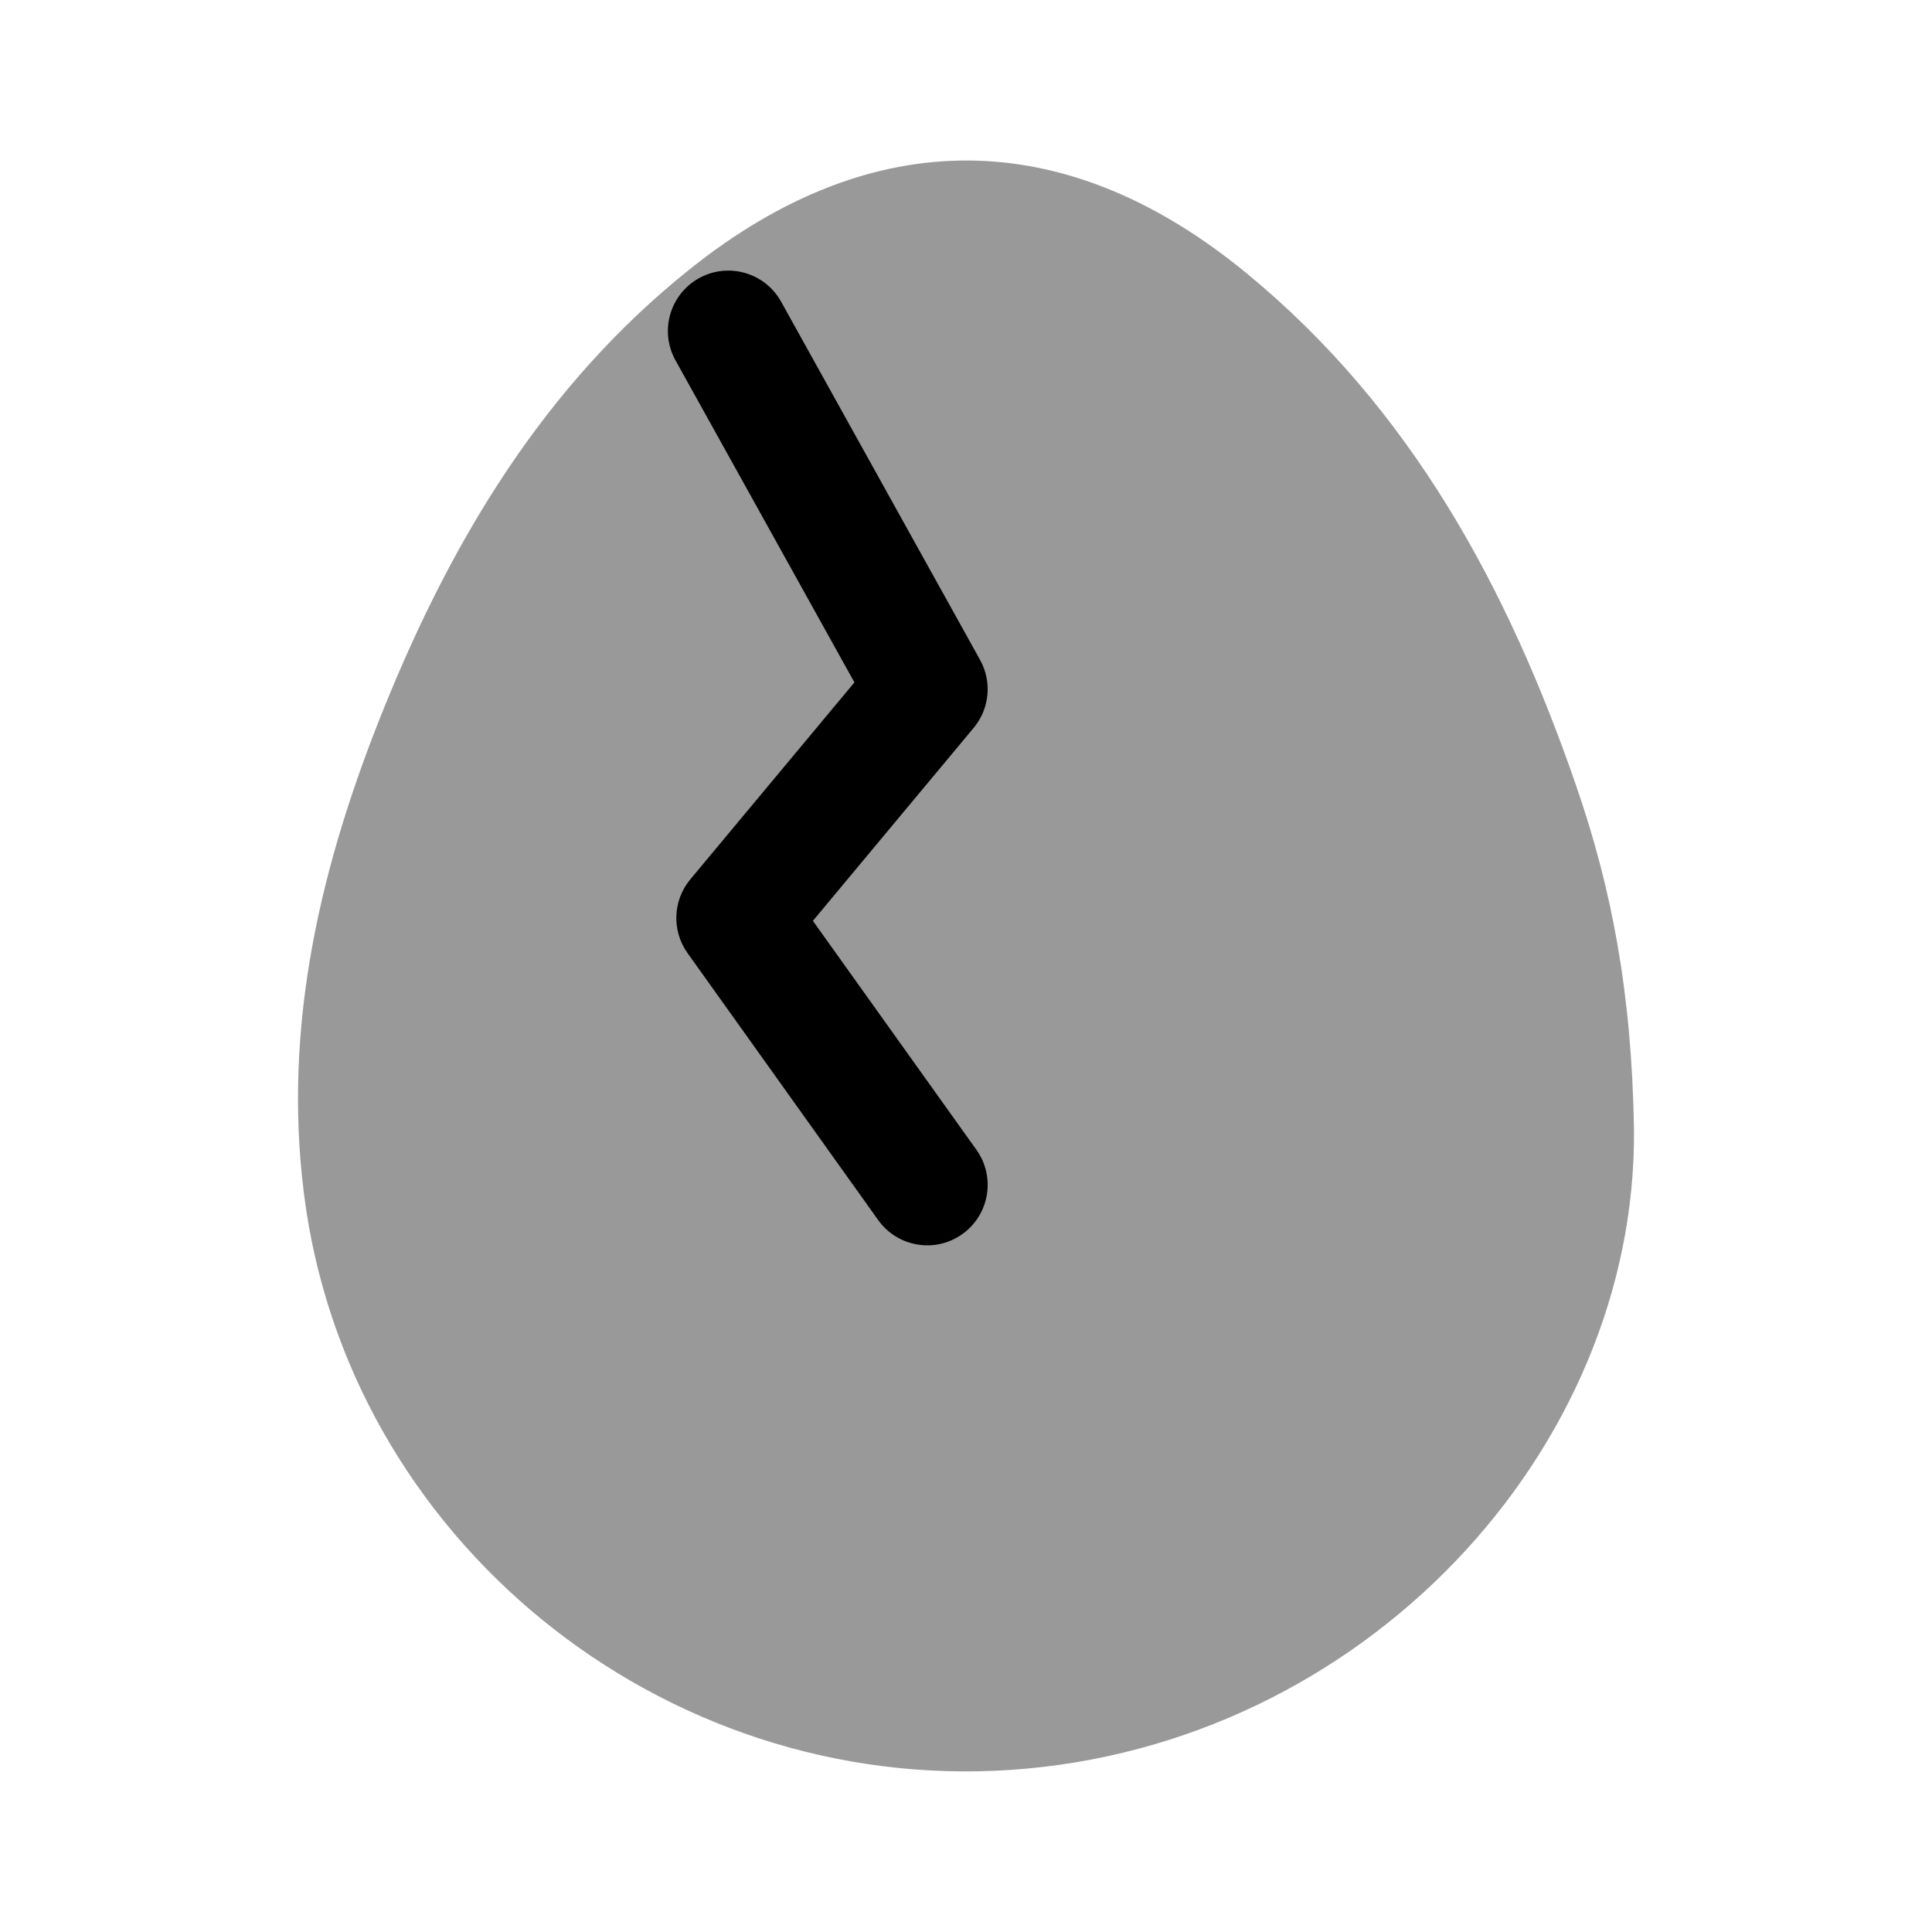 <svg width="24" height="24" viewBox="0 0 24 24" fill="none" xmlns="http://www.w3.org/2000/svg">
<path opacity="0.4" d="M12.56 21.986C16.931 21.688 20.333 18.023 20.298 14.03C20.27 12.315 20.014 11.017 19.579 9.759C18.732 7.303 17.524 5.067 15.48 3.39C13.231 1.543 10.838 1.53 8.57 3.343C6.774 4.777 5.626 6.683 4.776 8.78C3.992 10.716 3.51 12.715 3.775 14.823C4.311 19.111 8.212 22.282 12.56 21.986Z" fill="black"/>
<path fill-rule="evenodd" clip-rule="evenodd" d="M8.683 3.456C9.045 3.255 9.501 3.385 9.703 3.747L12.175 8.198C12.325 8.468 12.294 8.804 12.095 9.042L10.098 11.439L12.13 14.284C12.37 14.621 12.292 15.089 11.955 15.33C11.618 15.571 11.15 15.493 10.909 15.156L8.541 11.84C8.343 11.562 8.357 11.186 8.575 10.924L10.614 8.477L8.391 4.476C8.19 4.114 8.321 3.657 8.683 3.456Z" fill="black"/>
</svg>